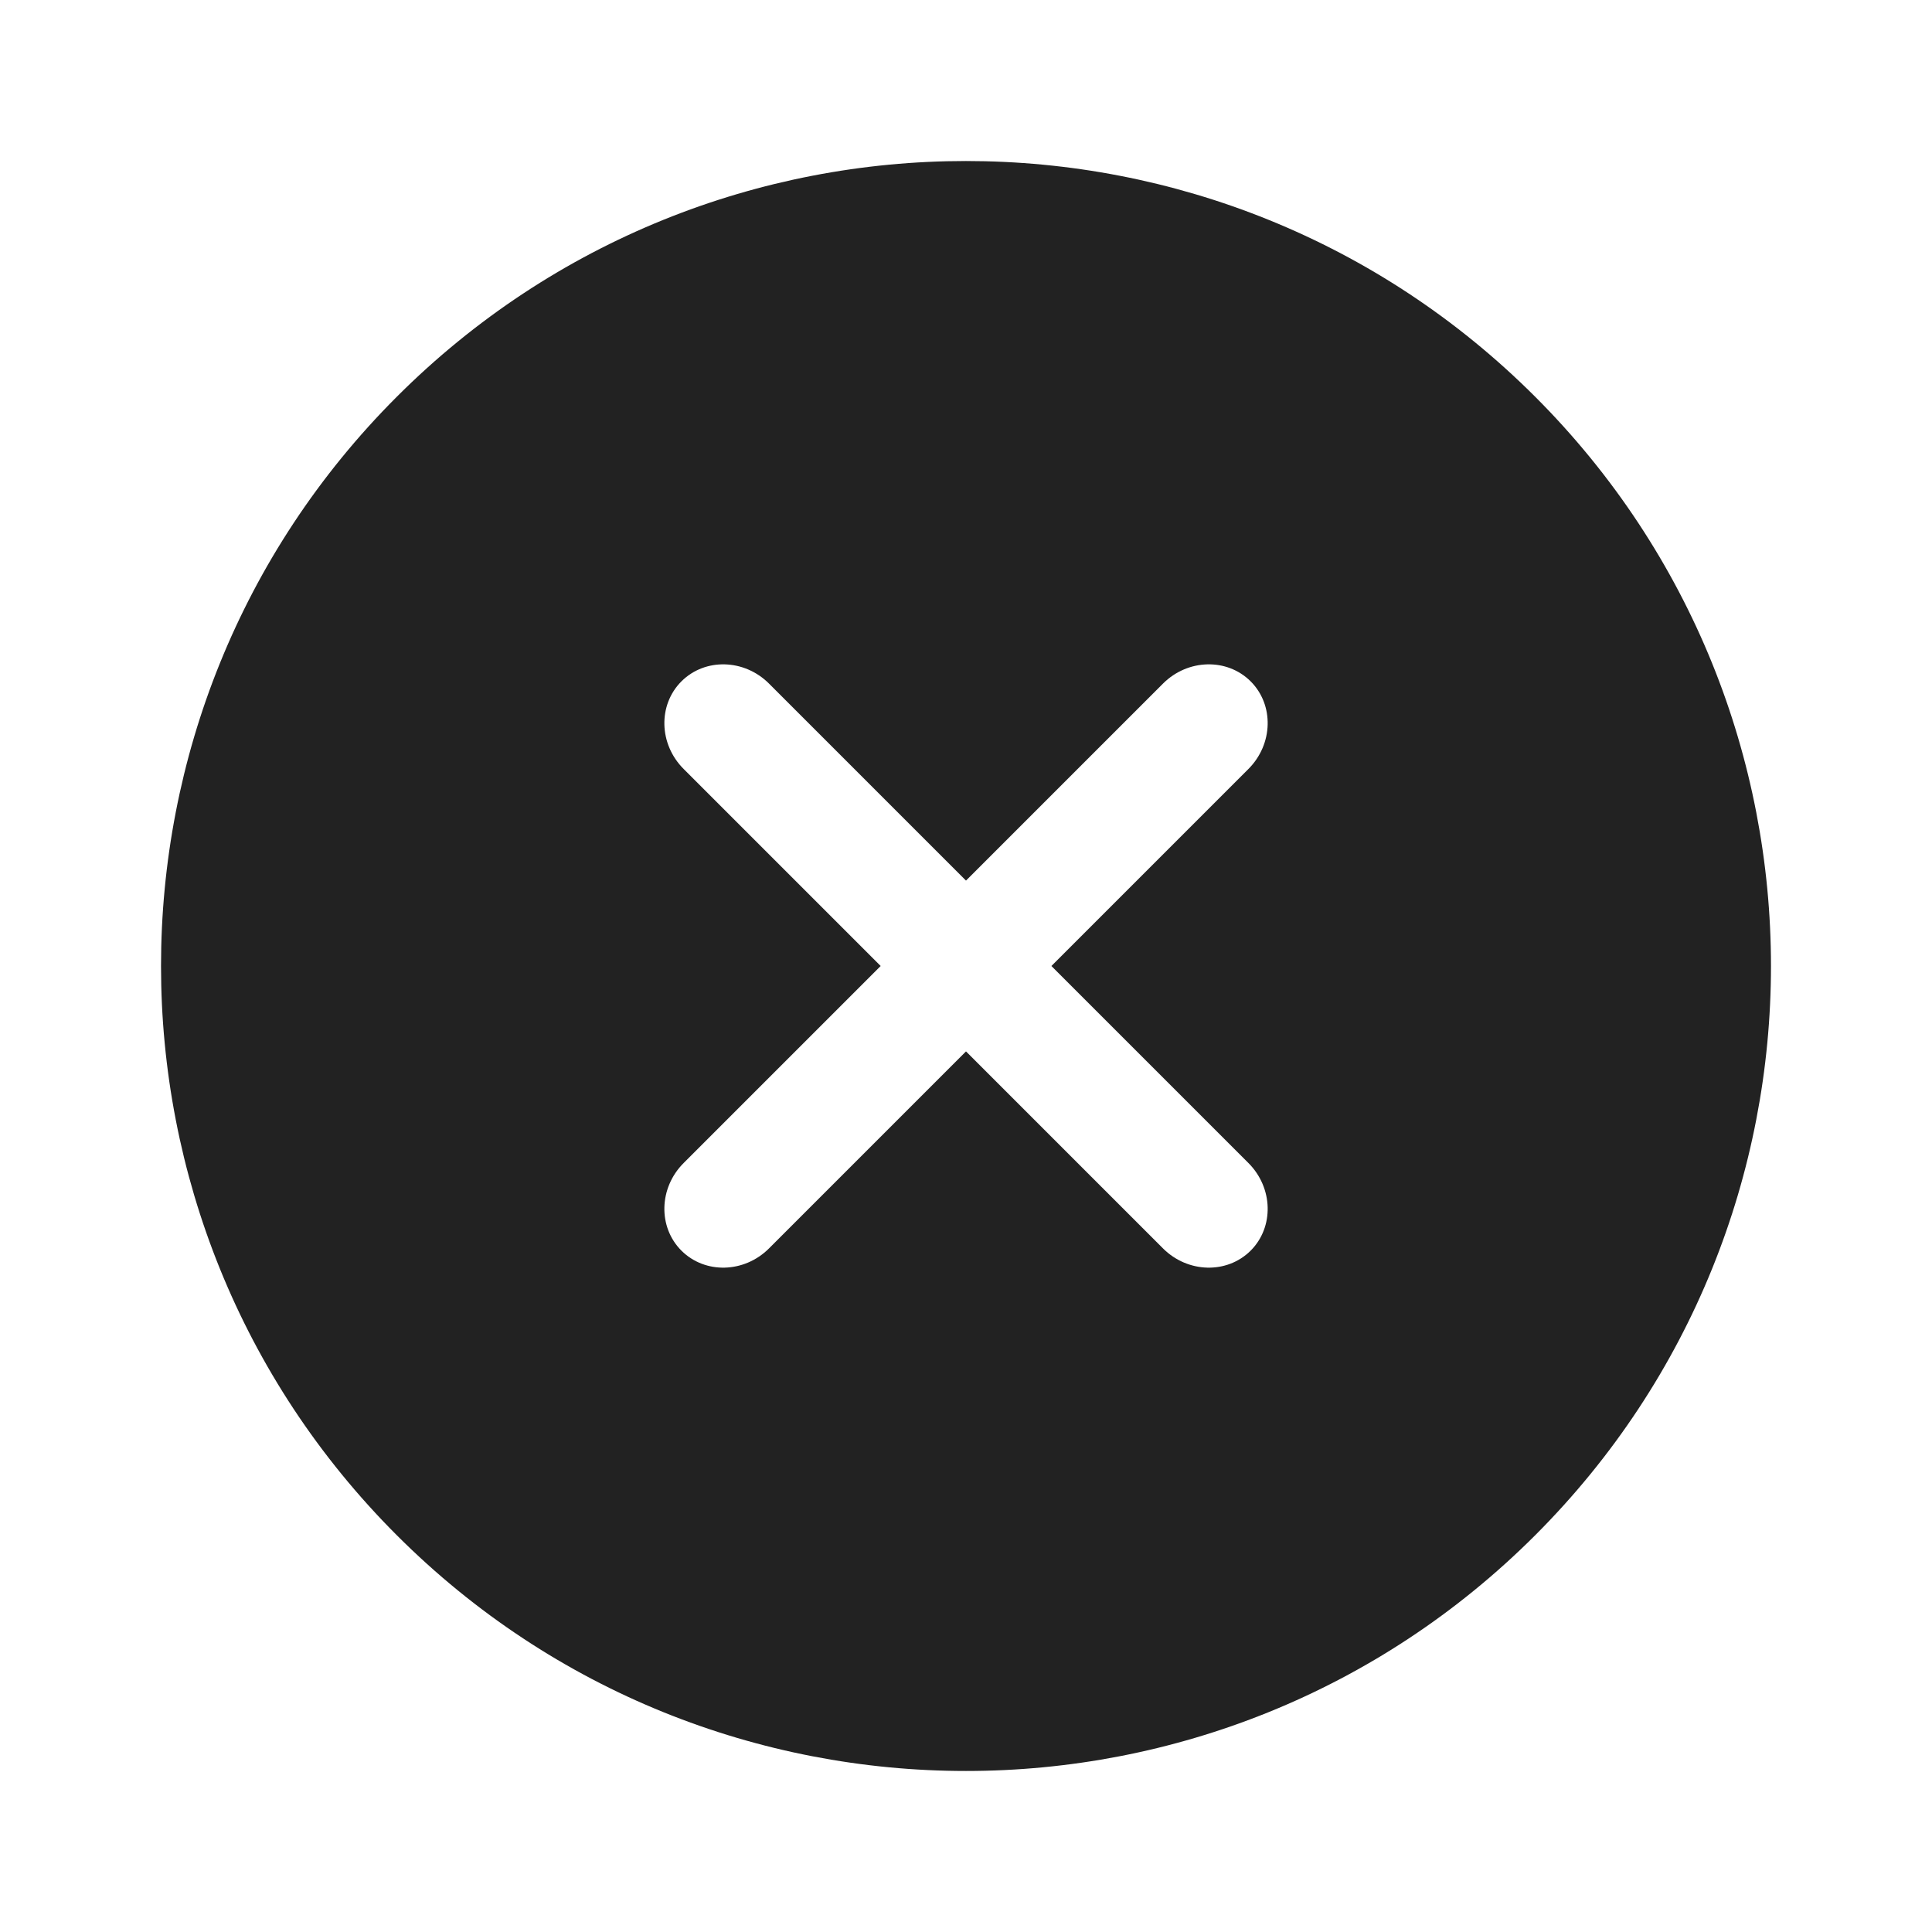 <svg width="24" height="24" viewBox="0 0 24 24" fill="none" xmlns="http://www.w3.org/2000/svg">
<path fill-rule="evenodd" clip-rule="evenodd" d="M19.071 4.929C22.976 8.834 22.976 15.166 19.071 19.071C15.166 22.976 8.834 22.976 4.929 19.071C1.024 15.166 1.024 8.834 4.929 4.929C8.834 1.024 15.166 1.024 19.071 4.929ZM15.536 8.464C15.829 8.757 15.816 9.245 15.508 9.553L13.061 12L15.508 14.447C15.816 14.755 15.829 15.243 15.536 15.536C15.243 15.828 14.755 15.816 14.447 15.508L12 13.061L9.553 15.508C9.245 15.816 8.758 15.828 8.465 15.536C8.172 15.243 8.184 14.755 8.493 14.447L10.94 12L8.493 9.553C8.184 9.245 8.172 8.757 8.465 8.464C8.758 8.172 9.245 8.184 9.553 8.492L12 10.939L14.447 8.492C14.755 8.184 15.243 8.172 15.536 8.464Z" fill="#222222"/>
</svg>

